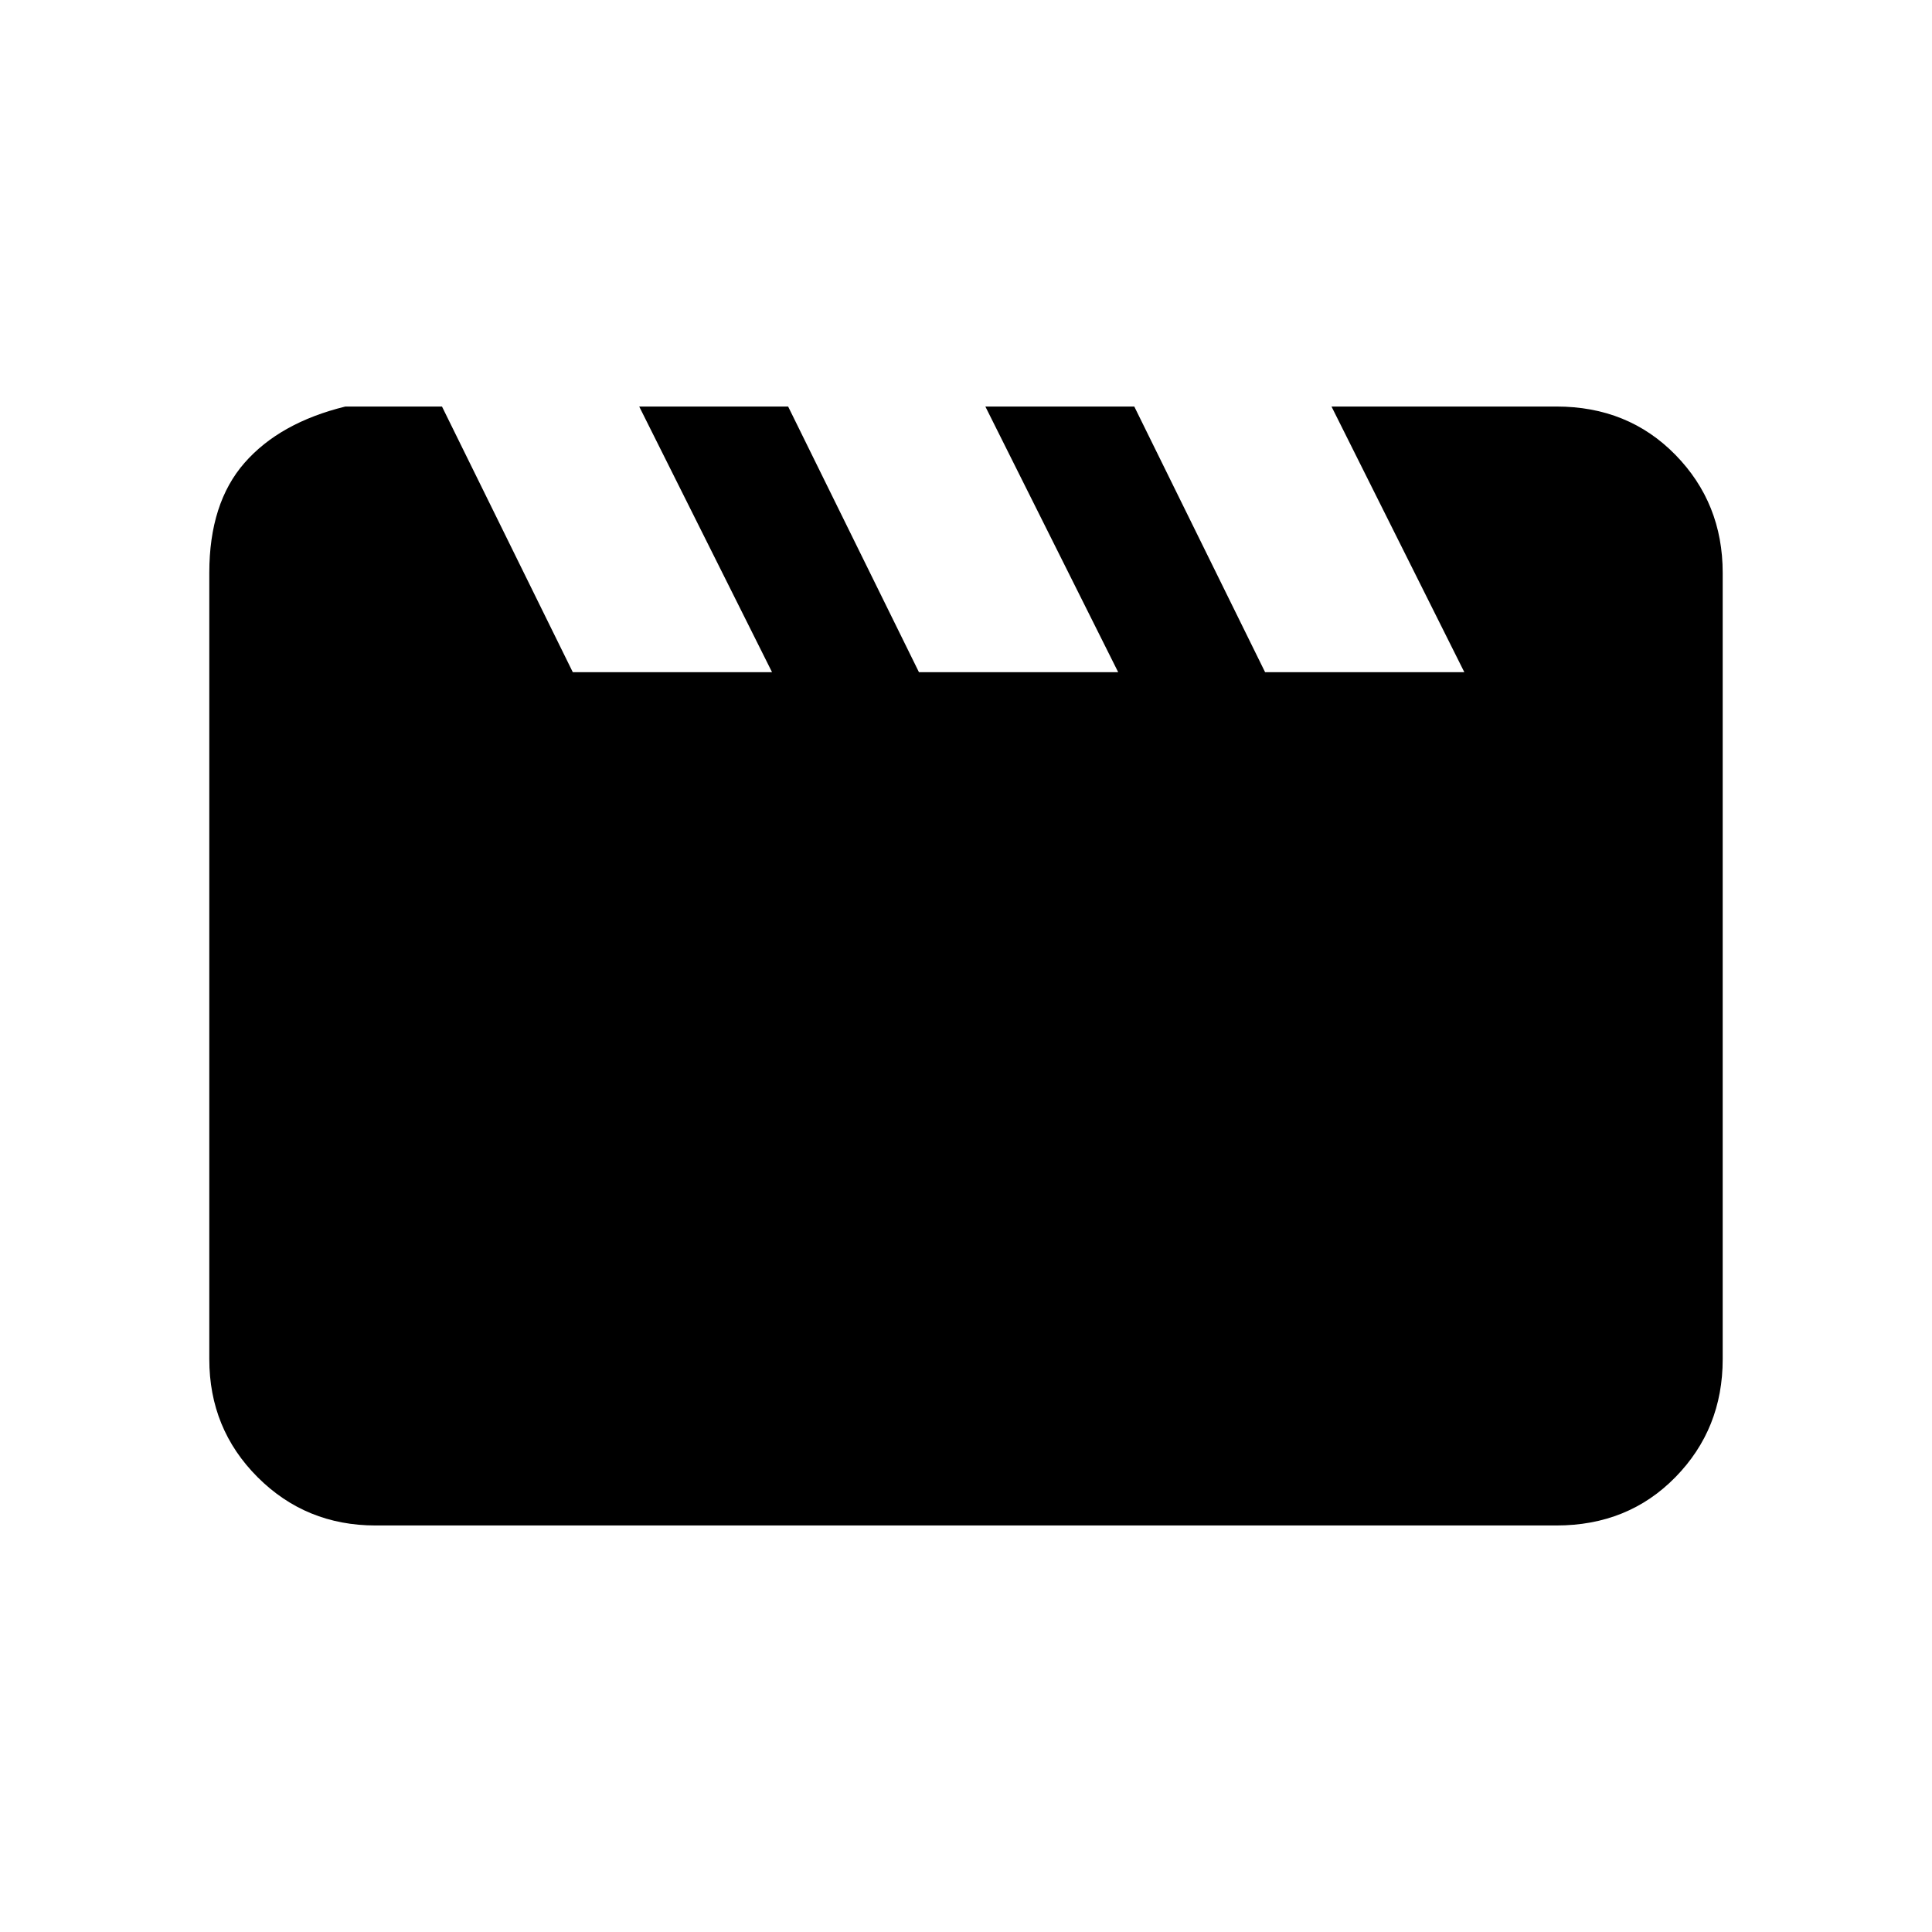 <svg xmlns="http://www.w3.org/2000/svg" height="20" viewBox="0 -960 960 960" width="20"><path d="m219.62-758 65 132h99l-66-132h74l65 132h99l-66-132h74l65 132h99l-66-132h111.76q35.62 0 59.12 24t23.5 58.62v390.76Q856-250 832.5-226t-59.12 24H186.62Q152-202 128-226t-24-58.62v-390.76Q104-710 121.5-730t50.12-28h48Z"/></svg>